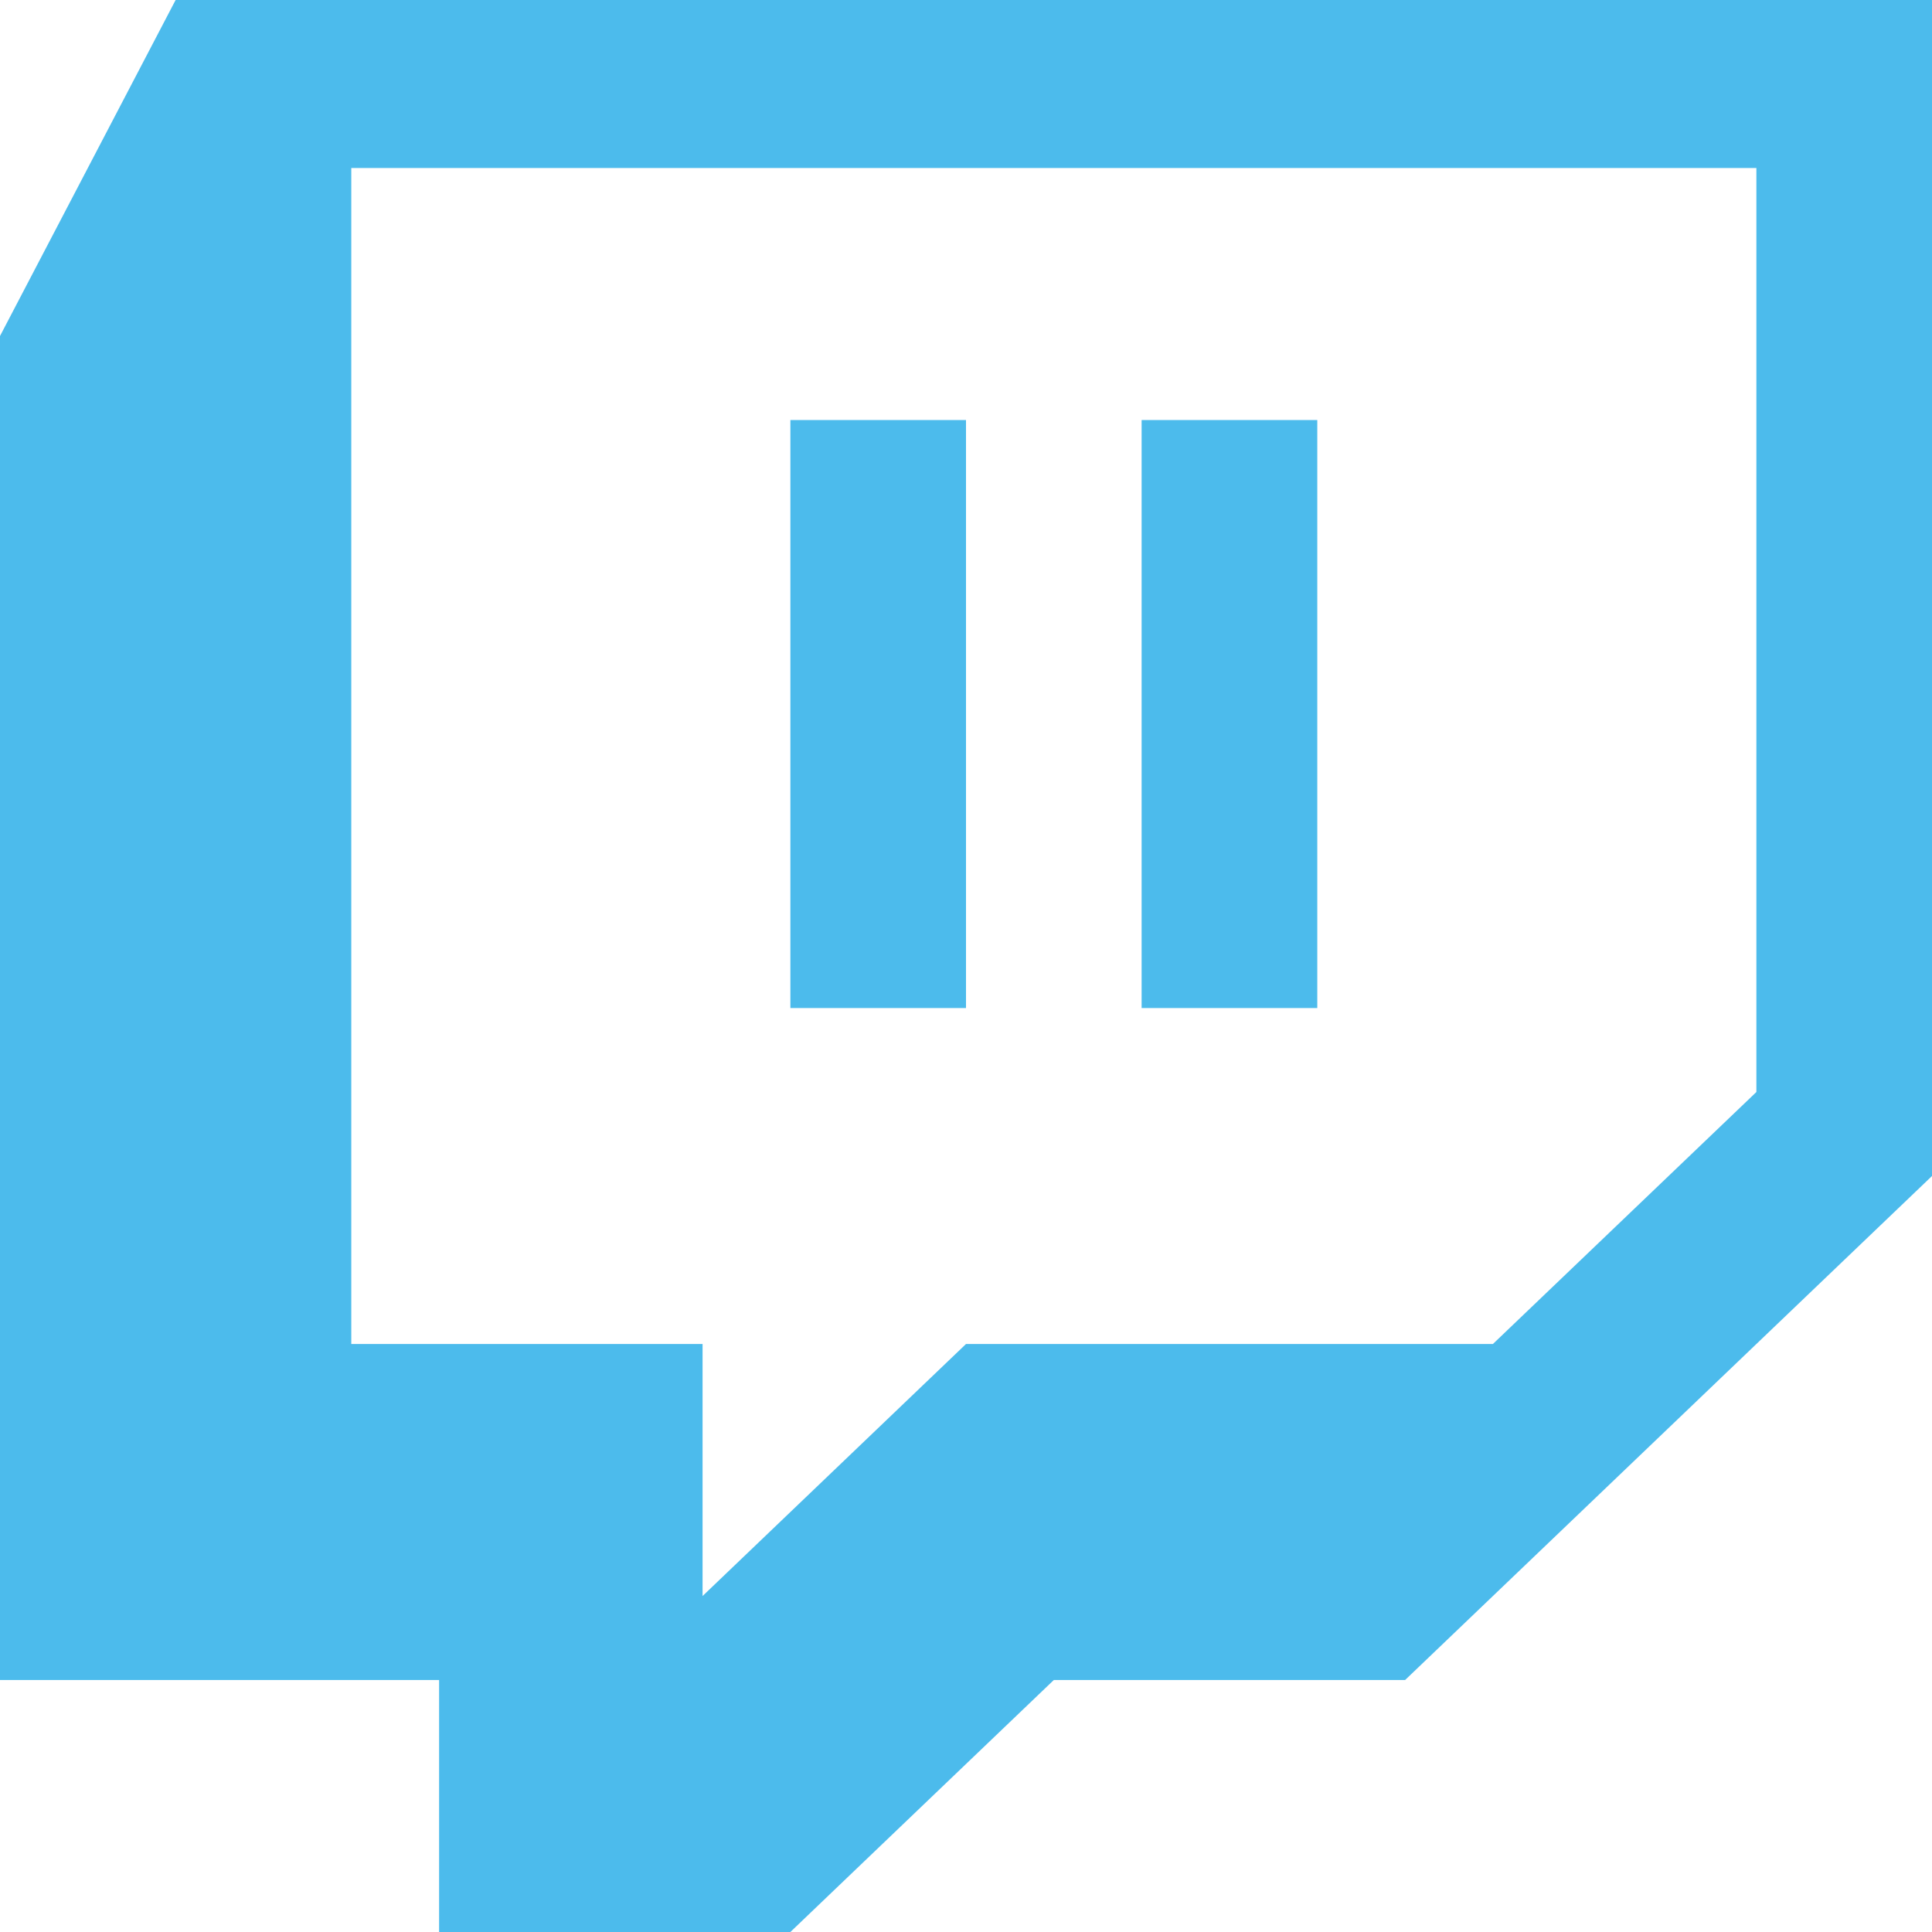 <svg width="40" height="40" viewBox="0 0 40 40" fill="none" xmlns="http://www.w3.org/2000/svg">
<path d="M3.636 0L0 6.957V34.783H9.091V40H16.364L21.818 34.783H29.091L40 24.348V0H3.636ZM7.273 3.478H36.364V22.609L30.909 27.826H20L14.546 33.044V27.826H7.273V3.478ZM16.364 8.696V20.87H20V8.696H16.364ZM23.636 8.696V20.87H27.273V8.696H23.636Z" fill="#4CBBEC"/>
</svg>
